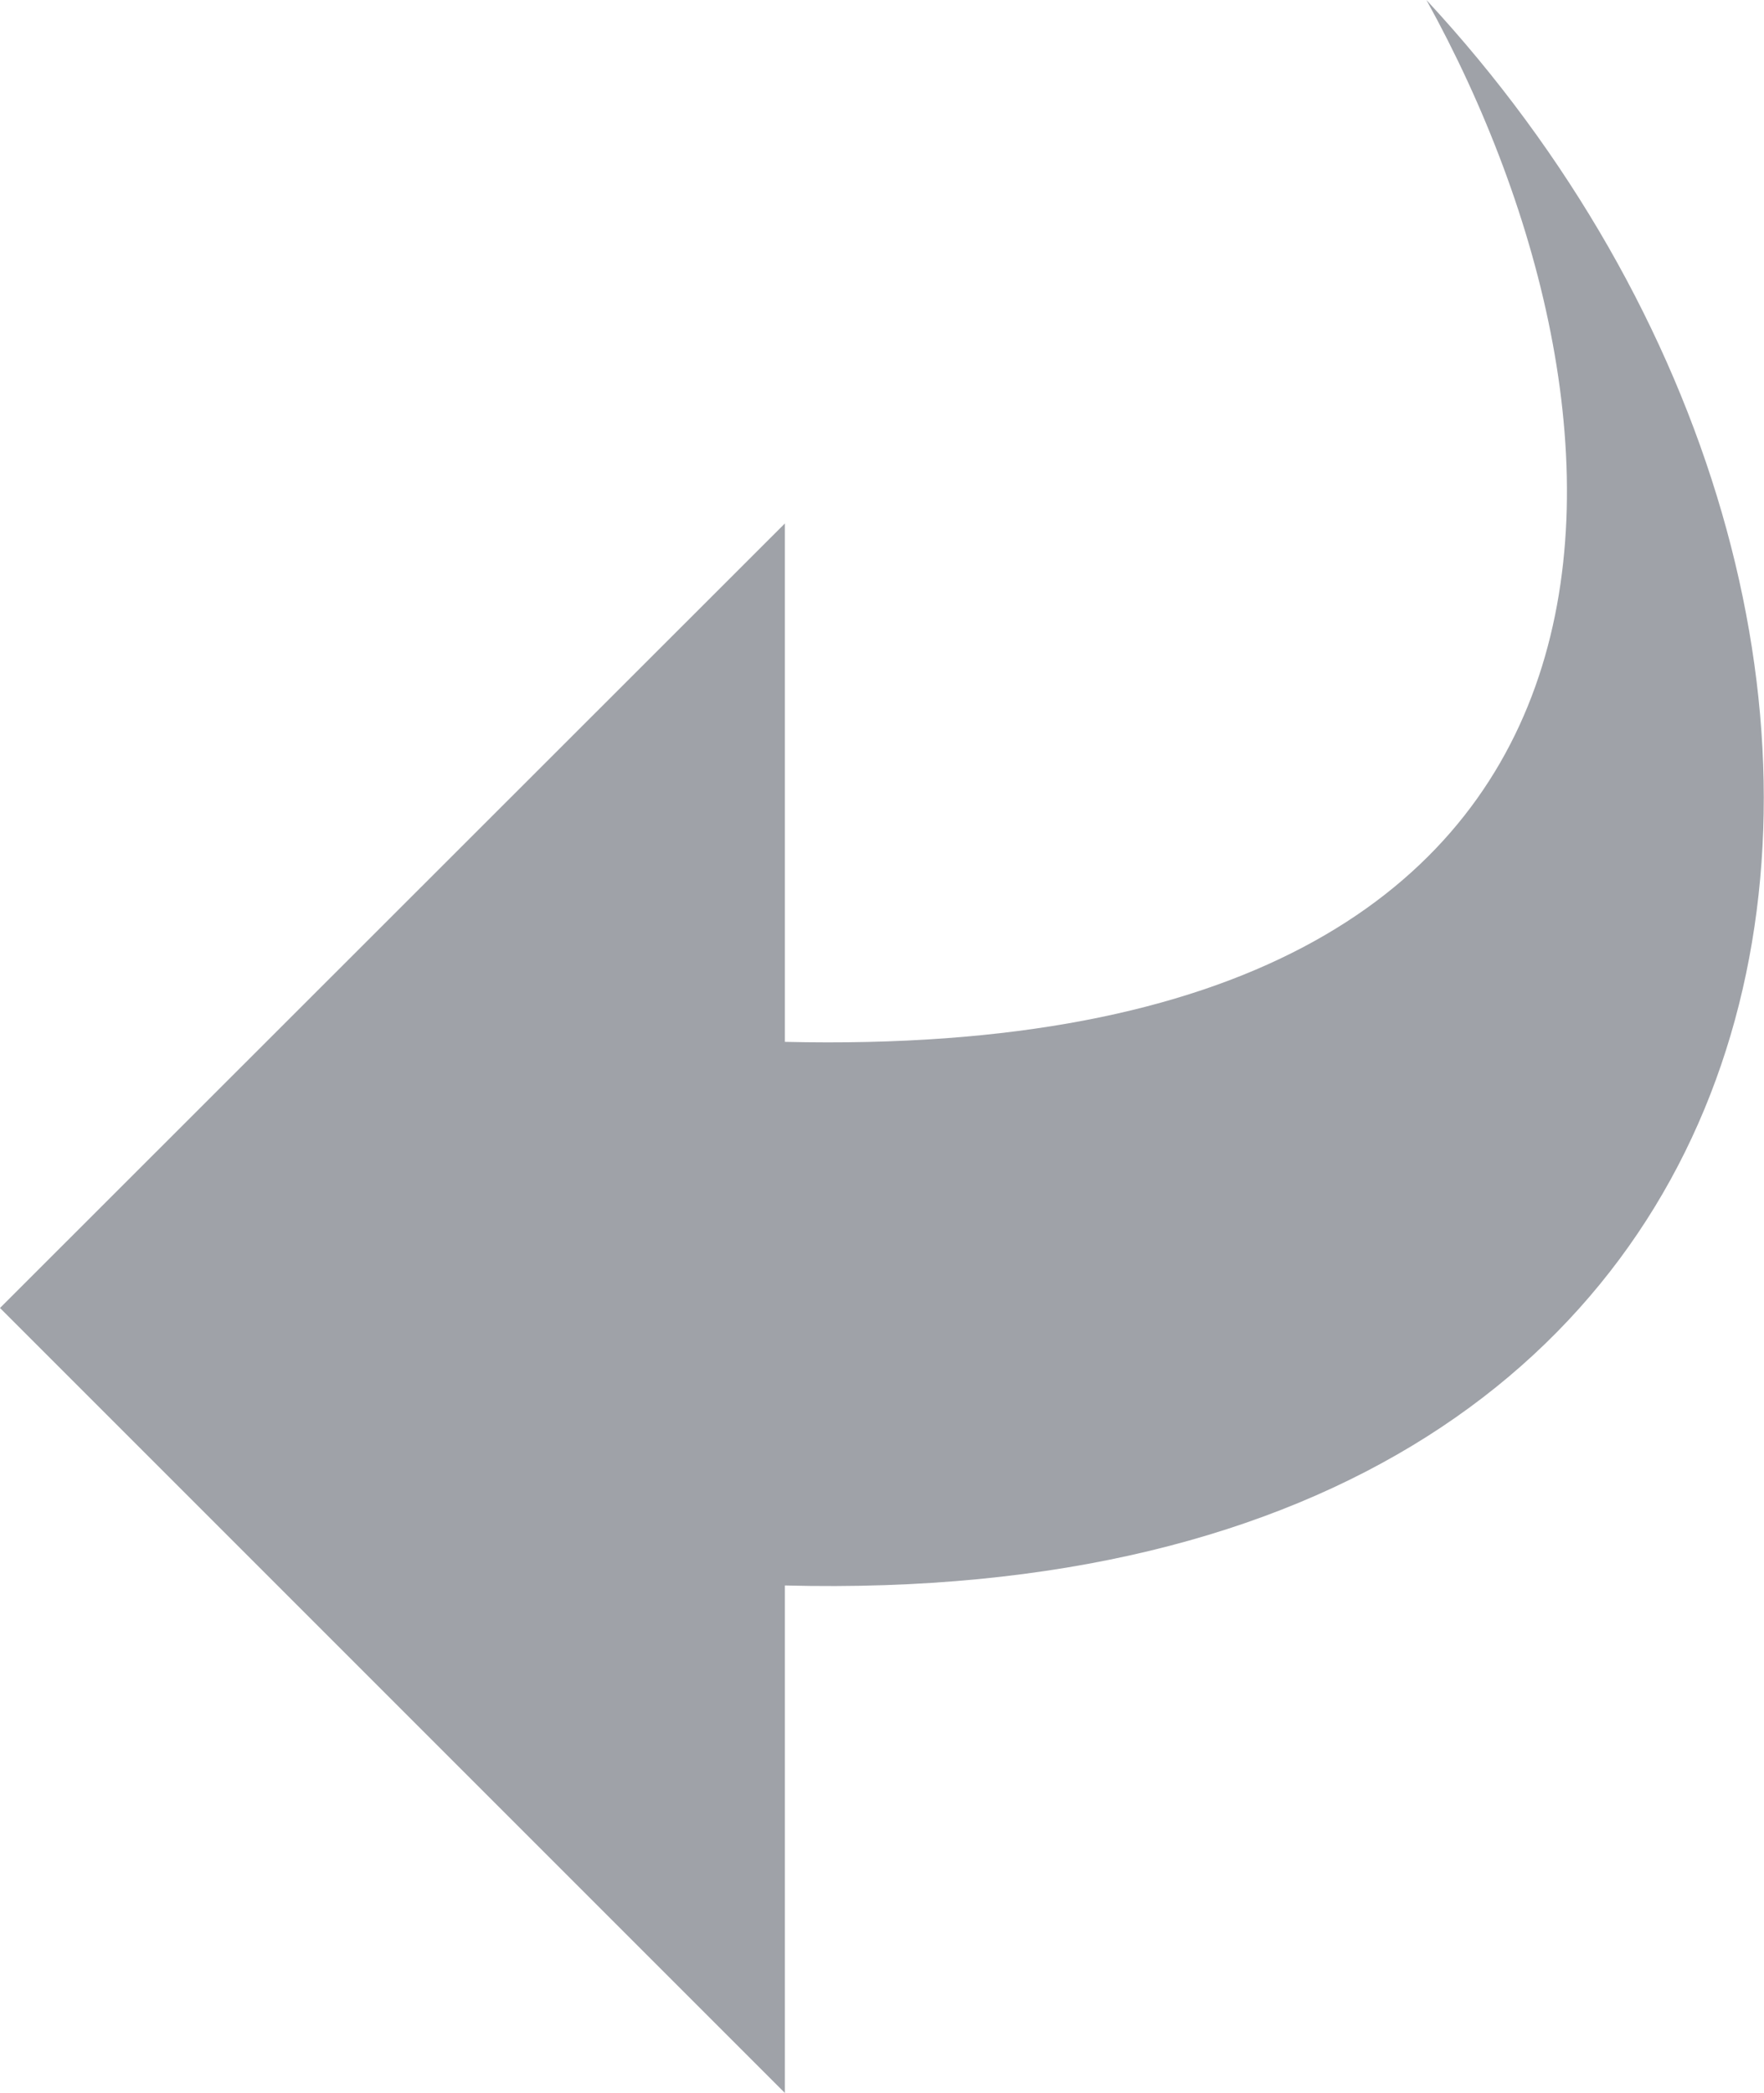 <svg xmlns="http://www.w3.org/2000/svg" viewBox="0 0 41.96 49.78"><defs><style>.cls-1{fill:#9fa2a8;}</style></defs><title>Asset 29</title><g id="Layer_2" data-name="Layer 2"><g id="Layer_1-2" data-name="Layer 1"><path class="cls-1" d="M33.93,0c5.53,10,6.46,25.29-15.26,24.78V12.45L0,31.11,18.67,49.78V37.71c26,.67,28.9-23,15.26-37.71"/></g></g></svg>